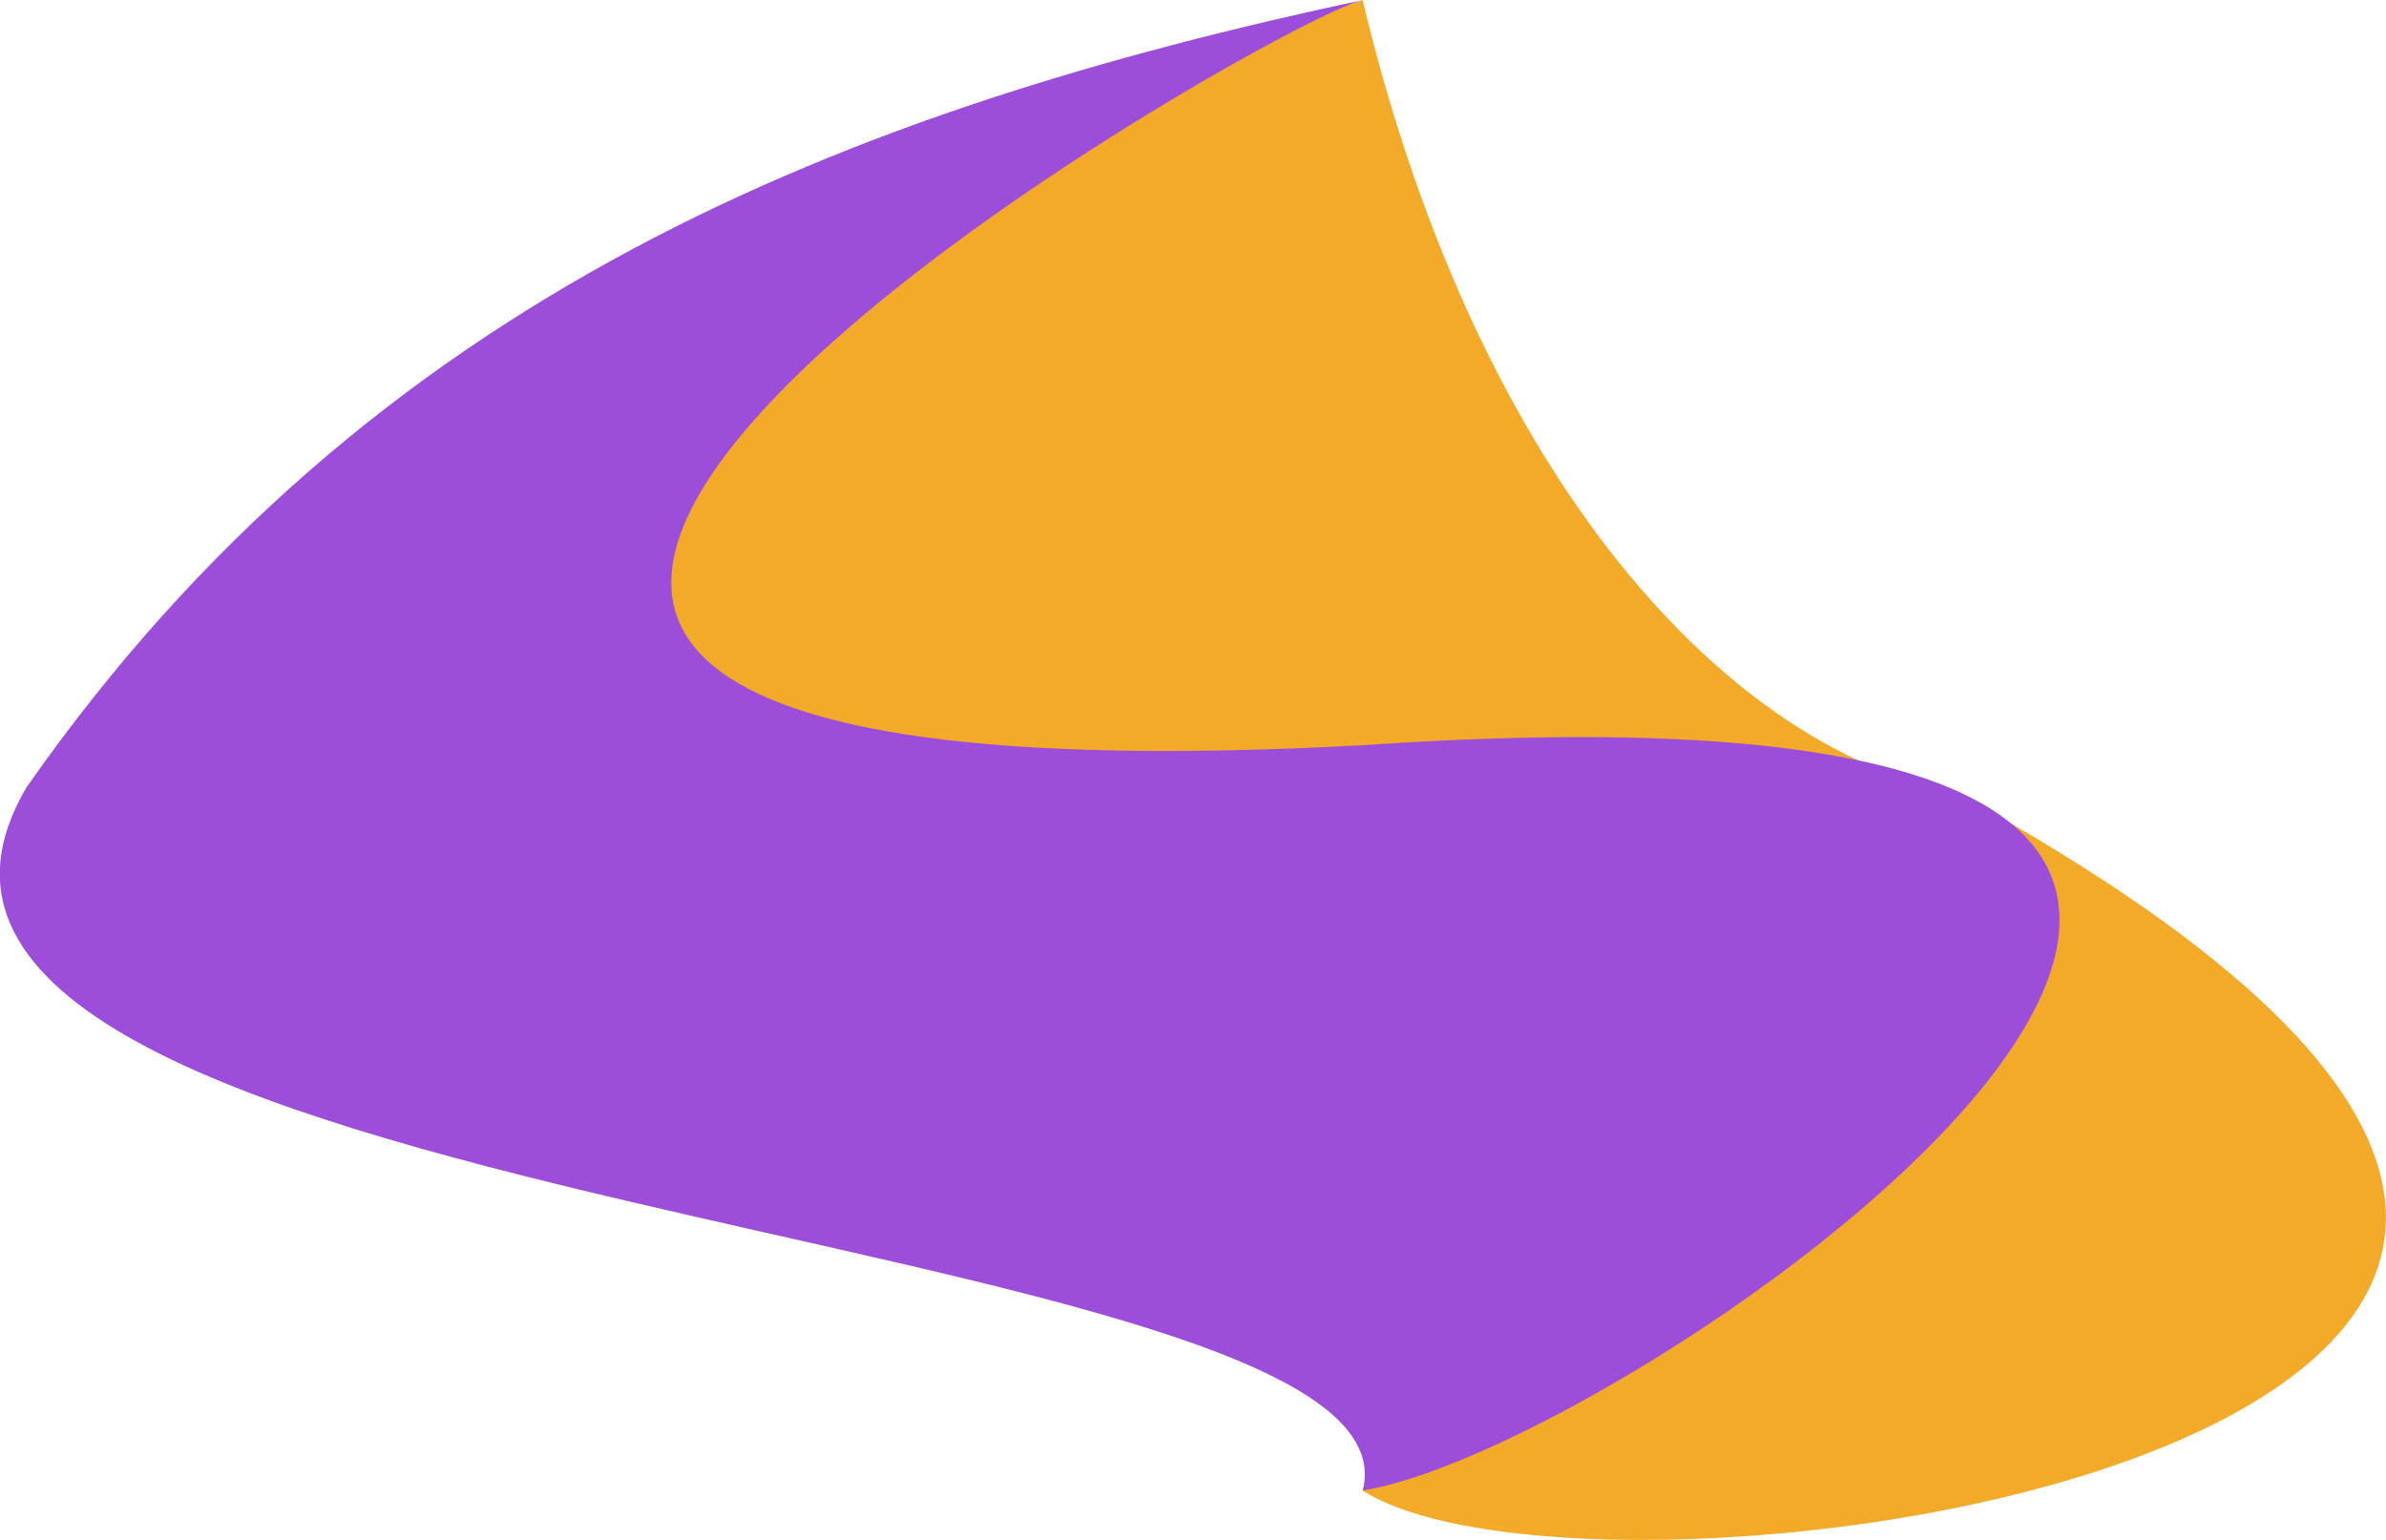 <?xml version="1.0" encoding="UTF-8" standalone="no"?>
<!-- Created with Inkscape (http://www.inkscape.org/) -->

<svg
   xmlns:dc="http://purl.org/dc/elements/1.1/"
   xmlns:cc="http://creativecommons.org/ns#"
   xmlns:rdf="http://www.w3.org/1999/02/22-rdf-syntax-ns#"
   xmlns:svg="http://www.w3.org/2000/svg"
   xmlns="http://www.w3.org/2000/svg"
   xmlns:sodipodi="http://sodipodi.sourceforge.net/DTD/sodipodi-0.dtd"
   xmlns:inkscape="http://www.inkscape.org/namespaces/inkscape"
   width="9.814mm"
   height="6.335mm"
   viewBox="0 0 9.814 6.335"
   version="1.1"
   id="svg2979"
   sodipodi:docname="PurpleSAND_dune_S.svg"
   inkscape:version="0.92.4 (5da689c313, 2019-01-14)">
  <defs
     id="defs2973" />
  <sodipodi:namedview
     id="base"
     pagecolor="#ffffff"
     bordercolor="#666666"
     borderopacity="1.0"
     inkscape:pageopacity="0.0"
     inkscape:pageshadow="2"
     inkscape:zoom="11.2"
     inkscape:cx="25.936868"
     inkscape:cy="4.4801066"
     inkscape:document-units="mm"
     inkscape:current-layer="g1634"
     showgrid="false"
     inkscape:window-width="958"
     inkscape:window-height="1008"
     inkscape:window-x="953"
     inkscape:window-y="0"
     inkscape:window-maximized="0" />
  <g
     inkscape:label="Calque 1"
     inkscape:groupmode="layer"
     id="layer1"
     transform="translate(-25.562,-169.285)">
    <g
       id="g1634"
       transform="translate(13.788,2.736)">
      <path
         sodipodi:nodetypes="ccccc"
         inkscape:connector-curvature="0"
         id="path1481"
         d="m 17.379,172.682 c 1.045,0.657 7.152,-0.281 2.454,-2.865 -1.015,-0.206 -2.005,-1.382 -2.454,-3.267 -2.241,0.666 -8.203,4 0,3.066 2.723,1.116 0.407,2.058 0,3.066 z"
         style="fill:#f4aa29;fill-opacity:1;stroke:none;stroke-width:0.265px;stroke-linecap:butt;stroke-linejoin:miter;stroke-opacity:1" />
      <path
         sodipodi:nodetypes="ccccc"
         inkscape:connector-curvature="0"
         id="path1479"
         d="m 17.379,166.549 c -2.101,0.45 -4.073,1.201 -5.497,3.241 -1.044,1.78 5.781,1.785 5.497,2.891 1.174,-0.183 5.816,-3.464 0,-3.066 -6.205,0.334 -0.379,-2.981 0,-3.066 z"
         style="fill:#9c4edb;fill-opacity:1;stroke:none;stroke-width:0.265px;stroke-linecap:butt;stroke-linejoin:miter;stroke-opacity:1" />
    </g>
  </g>
</svg>
